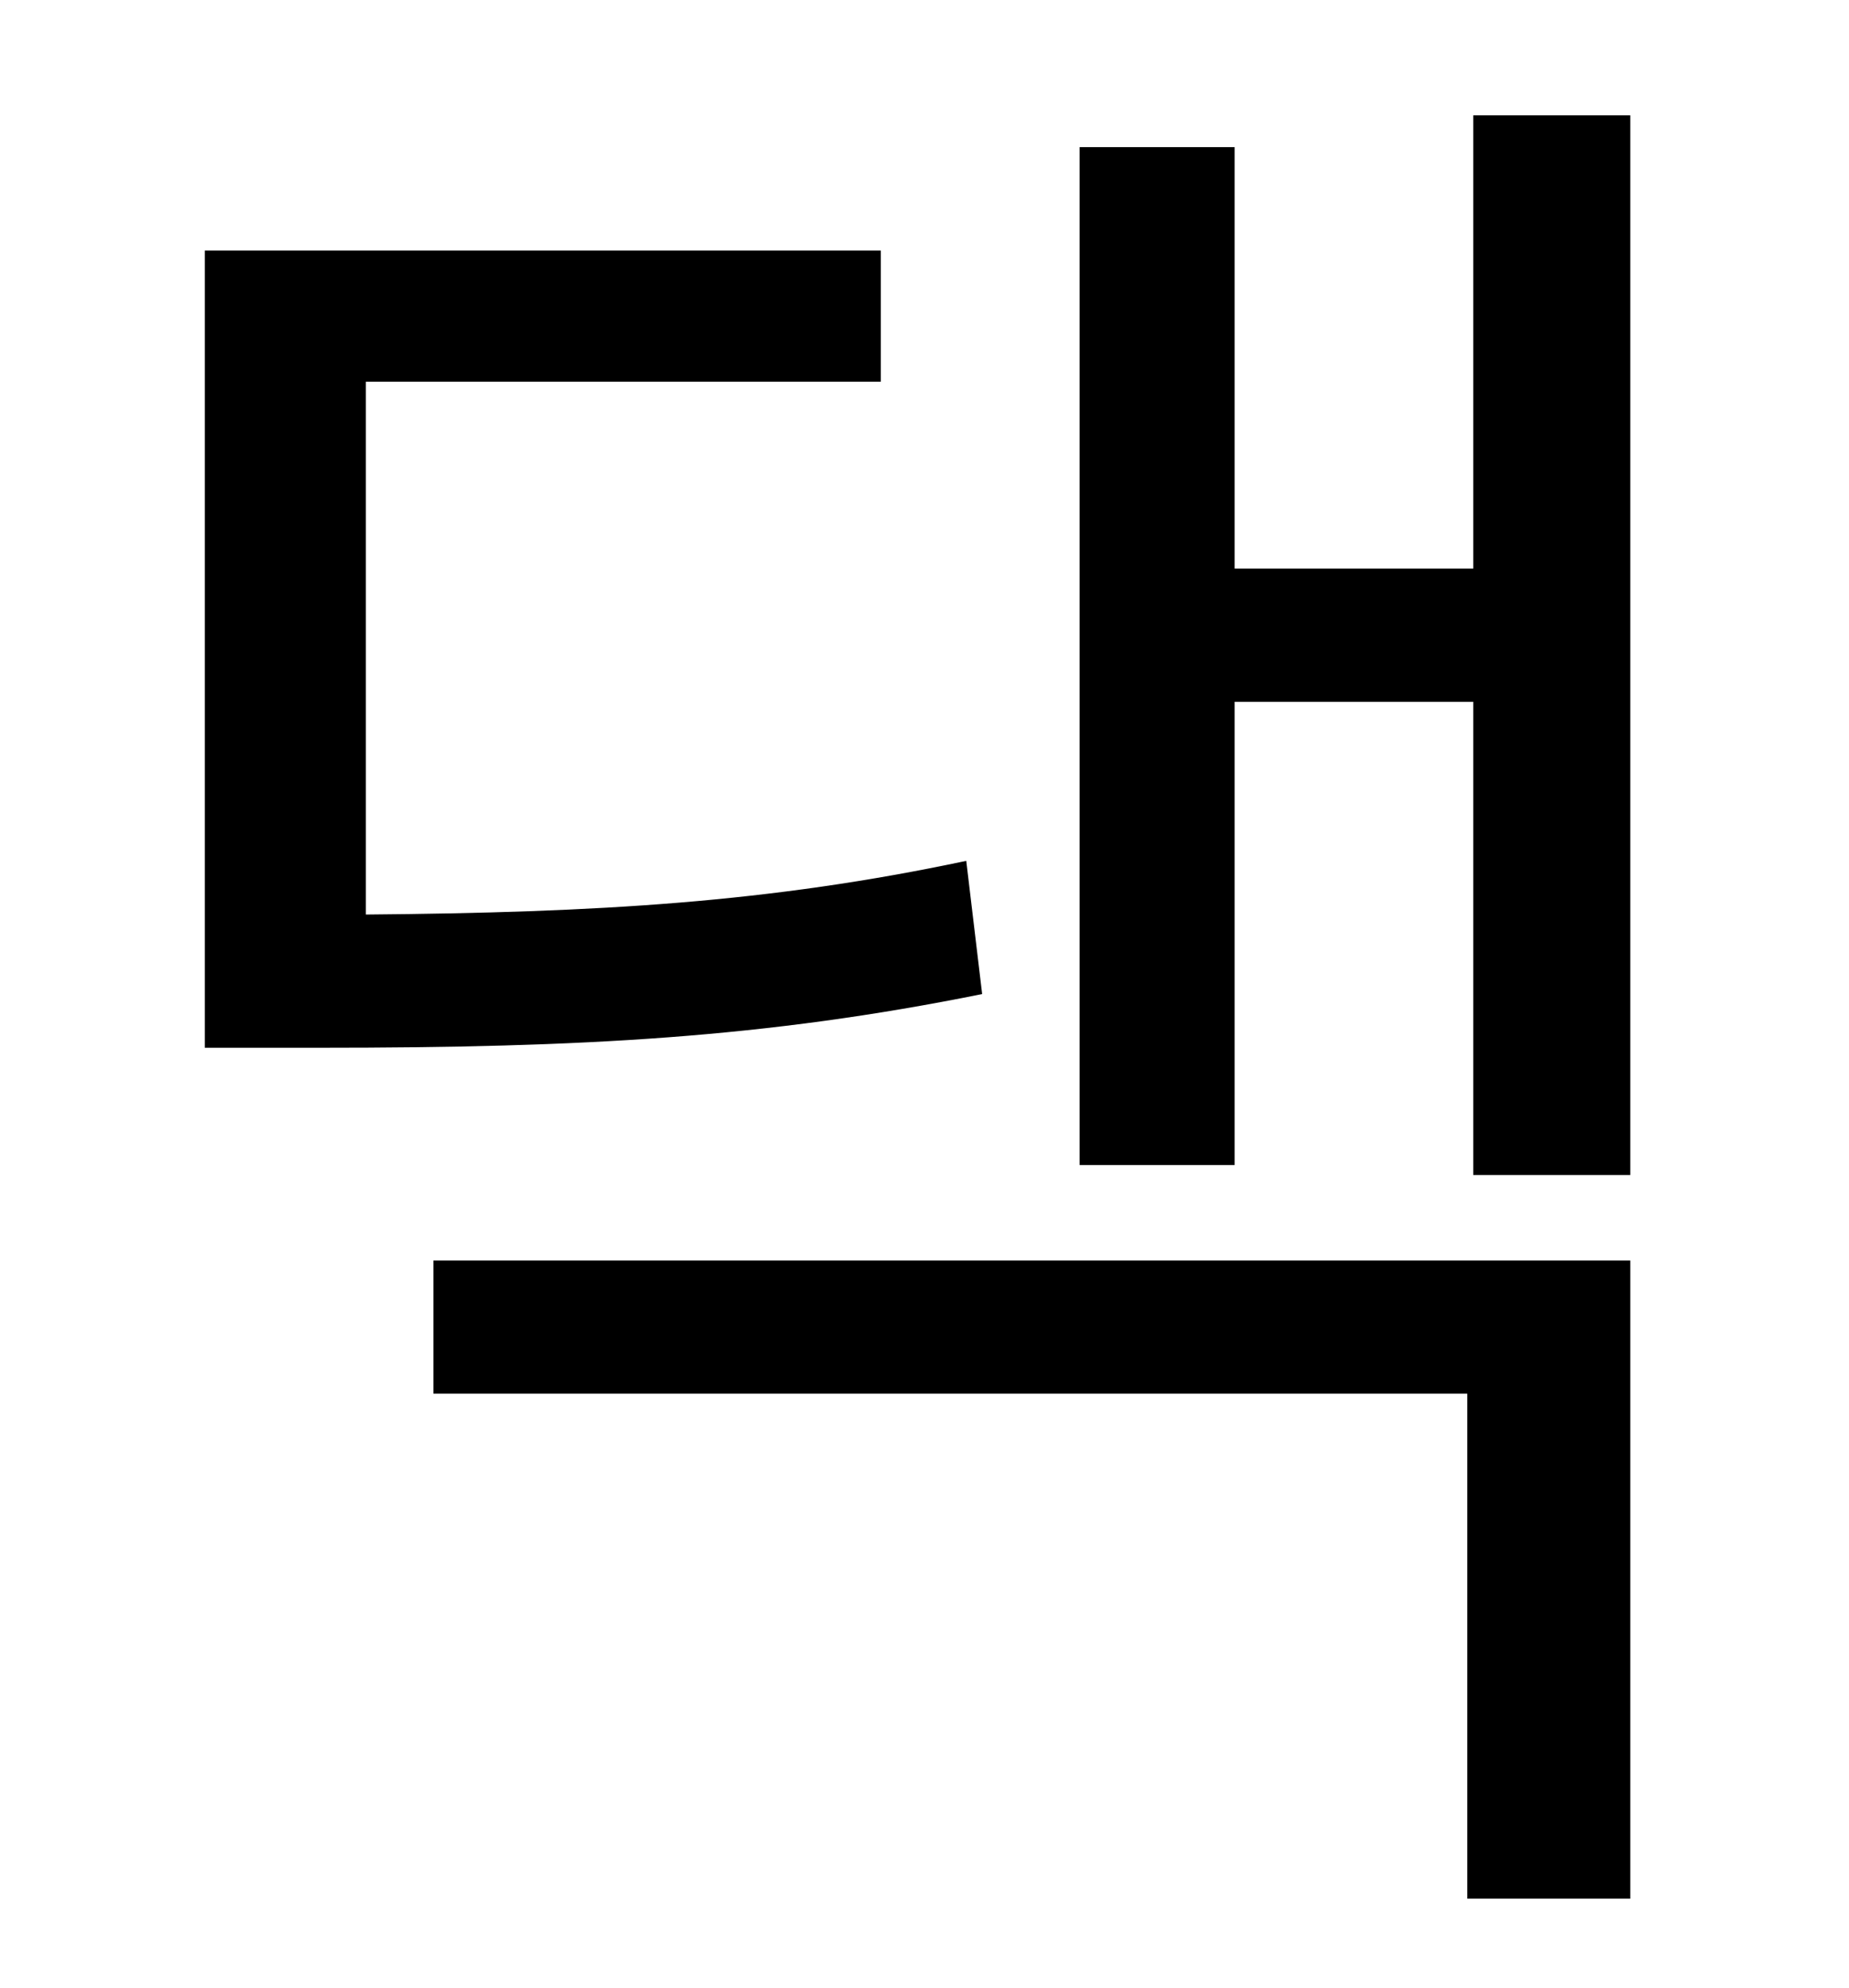 <?xml version="1.0" standalone="no"?>
<!DOCTYPE svg PUBLIC "-//W3C//DTD SVG 1.1//EN" "http://www.w3.org/Graphics/SVG/1.1/DTD/svg11.dtd" >
<svg xmlns="http://www.w3.org/2000/svg" xmlns:xlink="http://www.w3.org/1999/xlink" version="1.1" viewBox="-10 0 930 1000">
   <path fill="currentColor"
d="M476 433l8 67c-109 22 -201 27 -333 27h-58v-401h340v66h-259v268c117 -1 203 -6 302 -27zM208 701v-67h602v321h-82v-254h-520zM731 58h79v533h-79v-238h-120v233h-78v-512h78v212h120v-228z" />
</svg>
